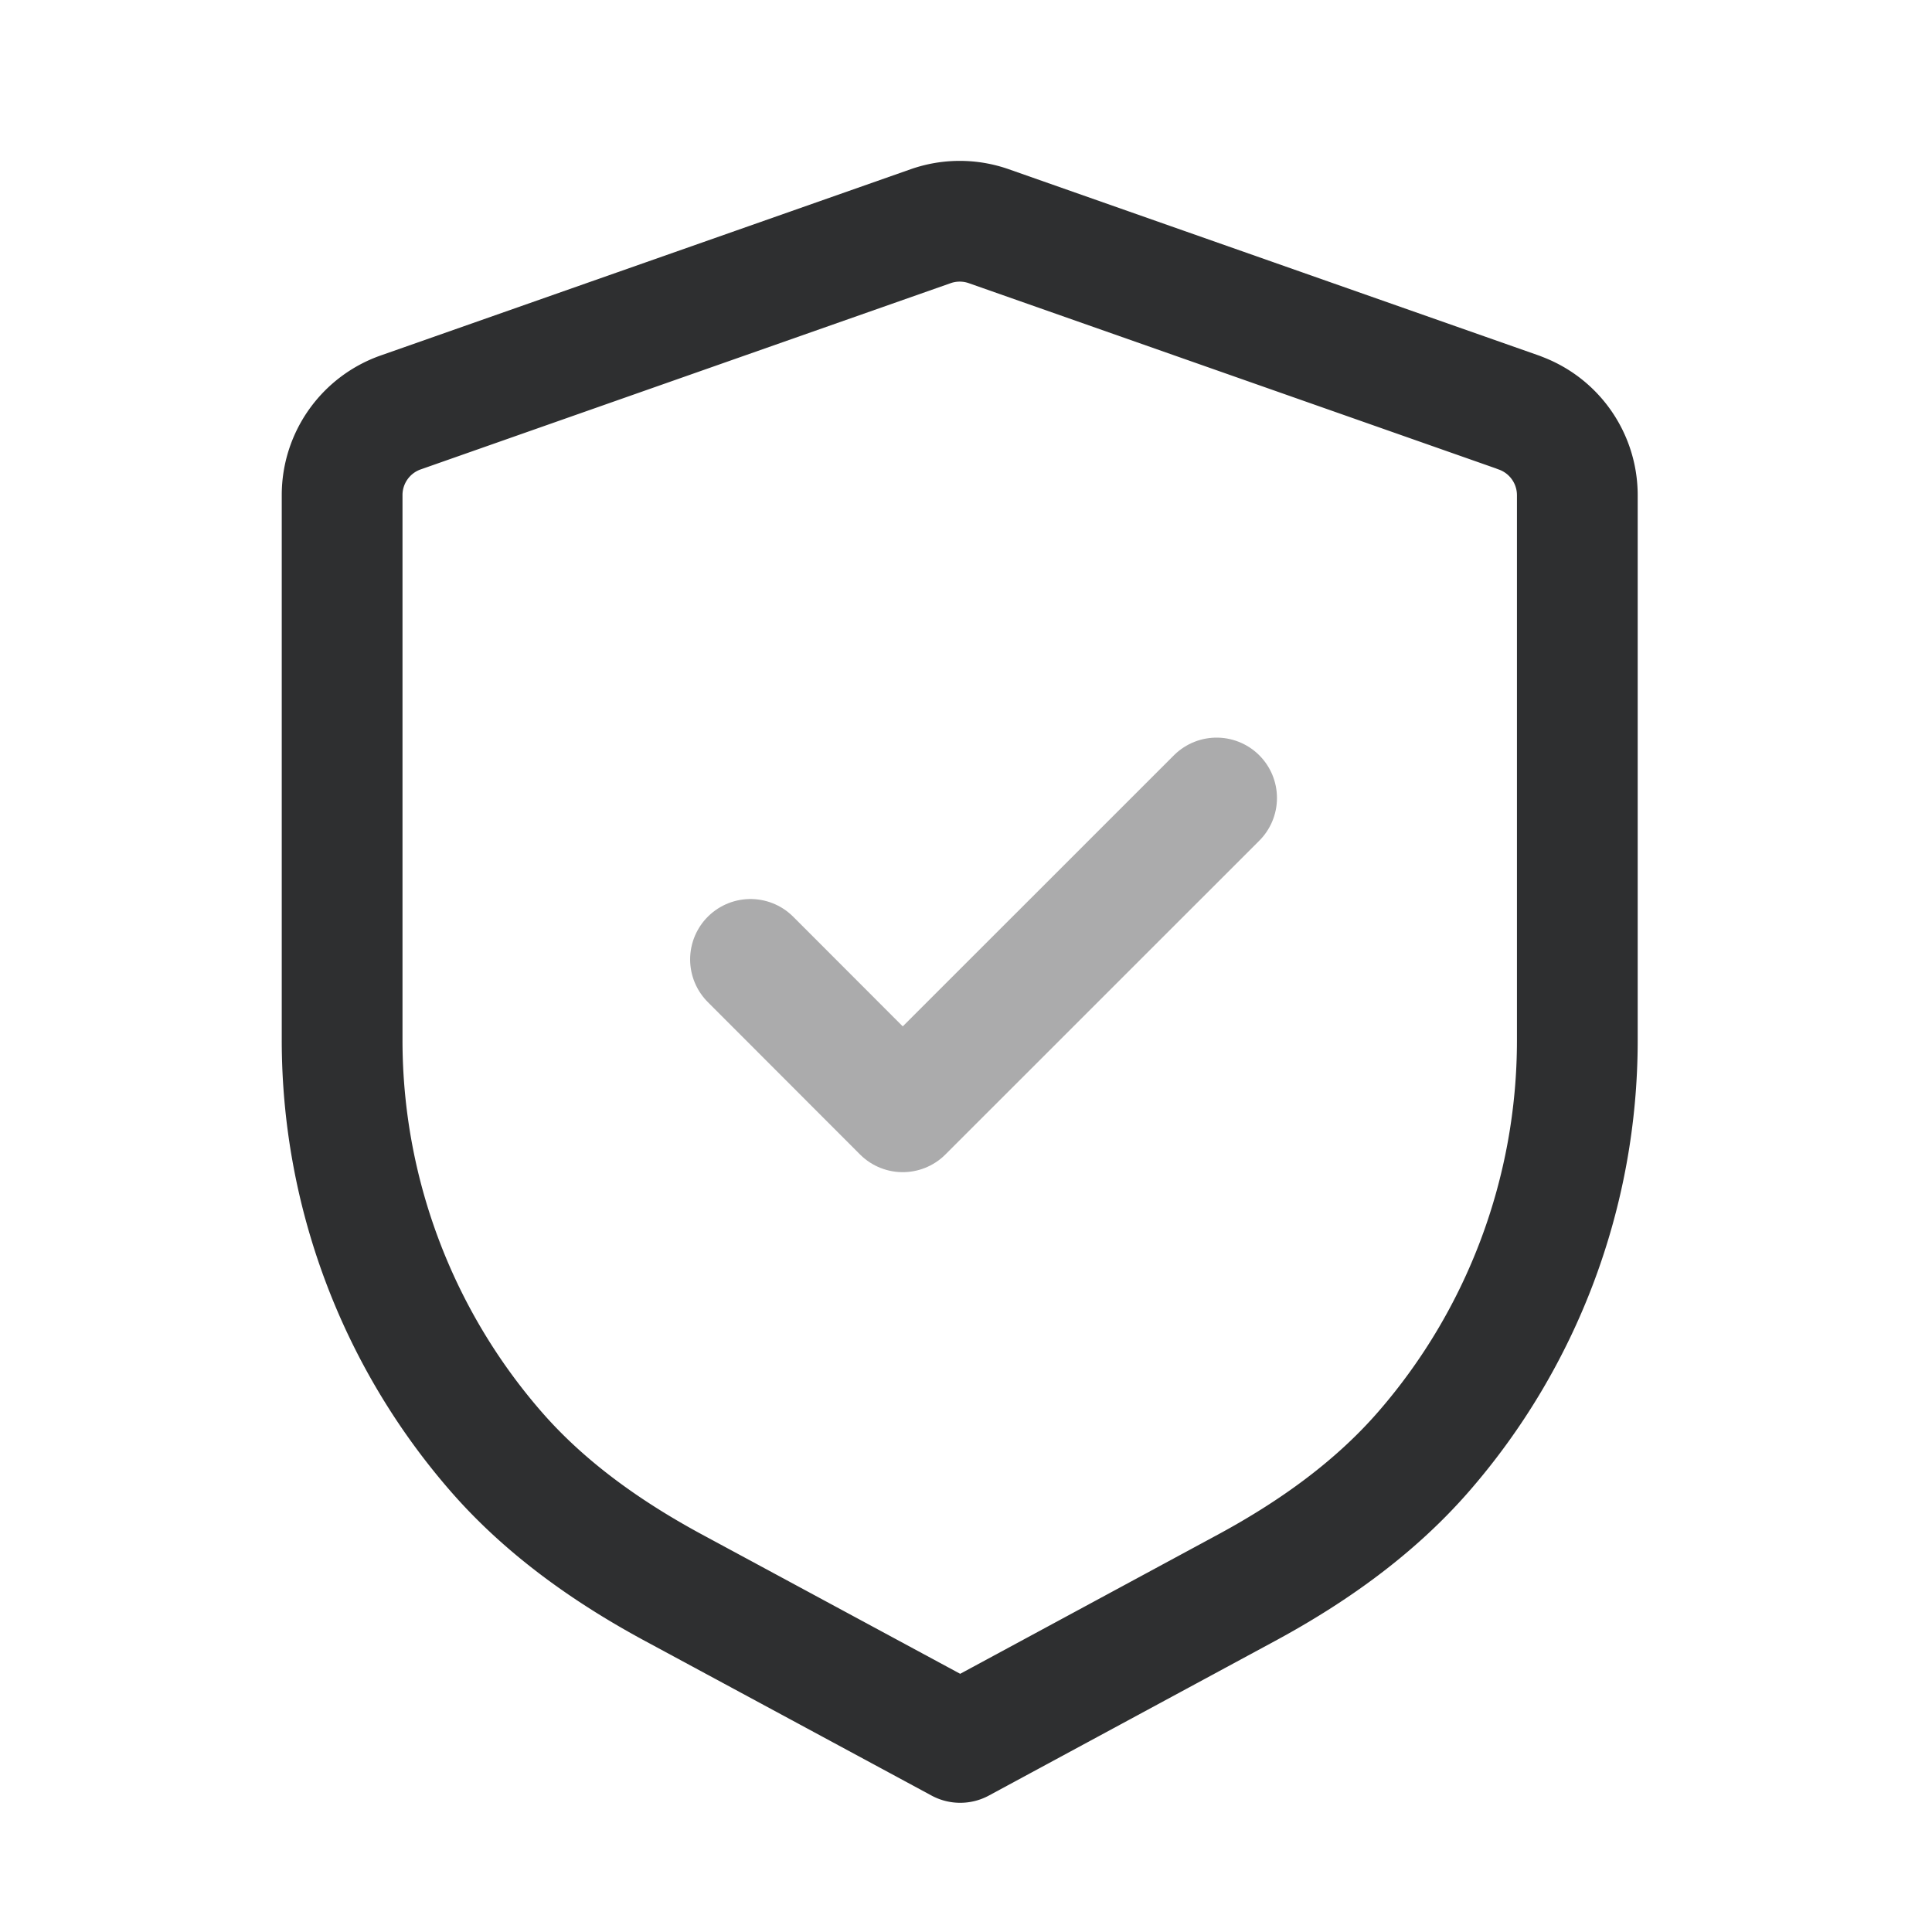 <svg width="24" height="24" fill="none" xmlns="http://www.w3.org/2000/svg"><path clip-rule="evenodd" d="M18.865 5.124c.437.153.729.565.729 1.028v6.773c0 1.893-.688 3.7-1.903 5.1-.611.705-1.384 1.254-2.205 1.698l-3.558 1.922-3.564-1.923c-.822-.444-1.596-.992-2.208-1.698A7.783 7.783 0 0 1 4.25 12.92V6.15c0-.462.292-.874.729-1.027l6.582-2.313a1.09 1.09 0 0 1 .722 0l6.582 2.313z" stroke="#2E2F30" stroke-width="1.5" stroke-linecap="round" stroke-linejoin="round"/><path opacity=".4" d="m9.323 11.918 1.891 1.893 3.899-3.898" stroke="#2E2F30" stroke-width="1.5" stroke-linecap="round" stroke-linejoin="round"/></svg>